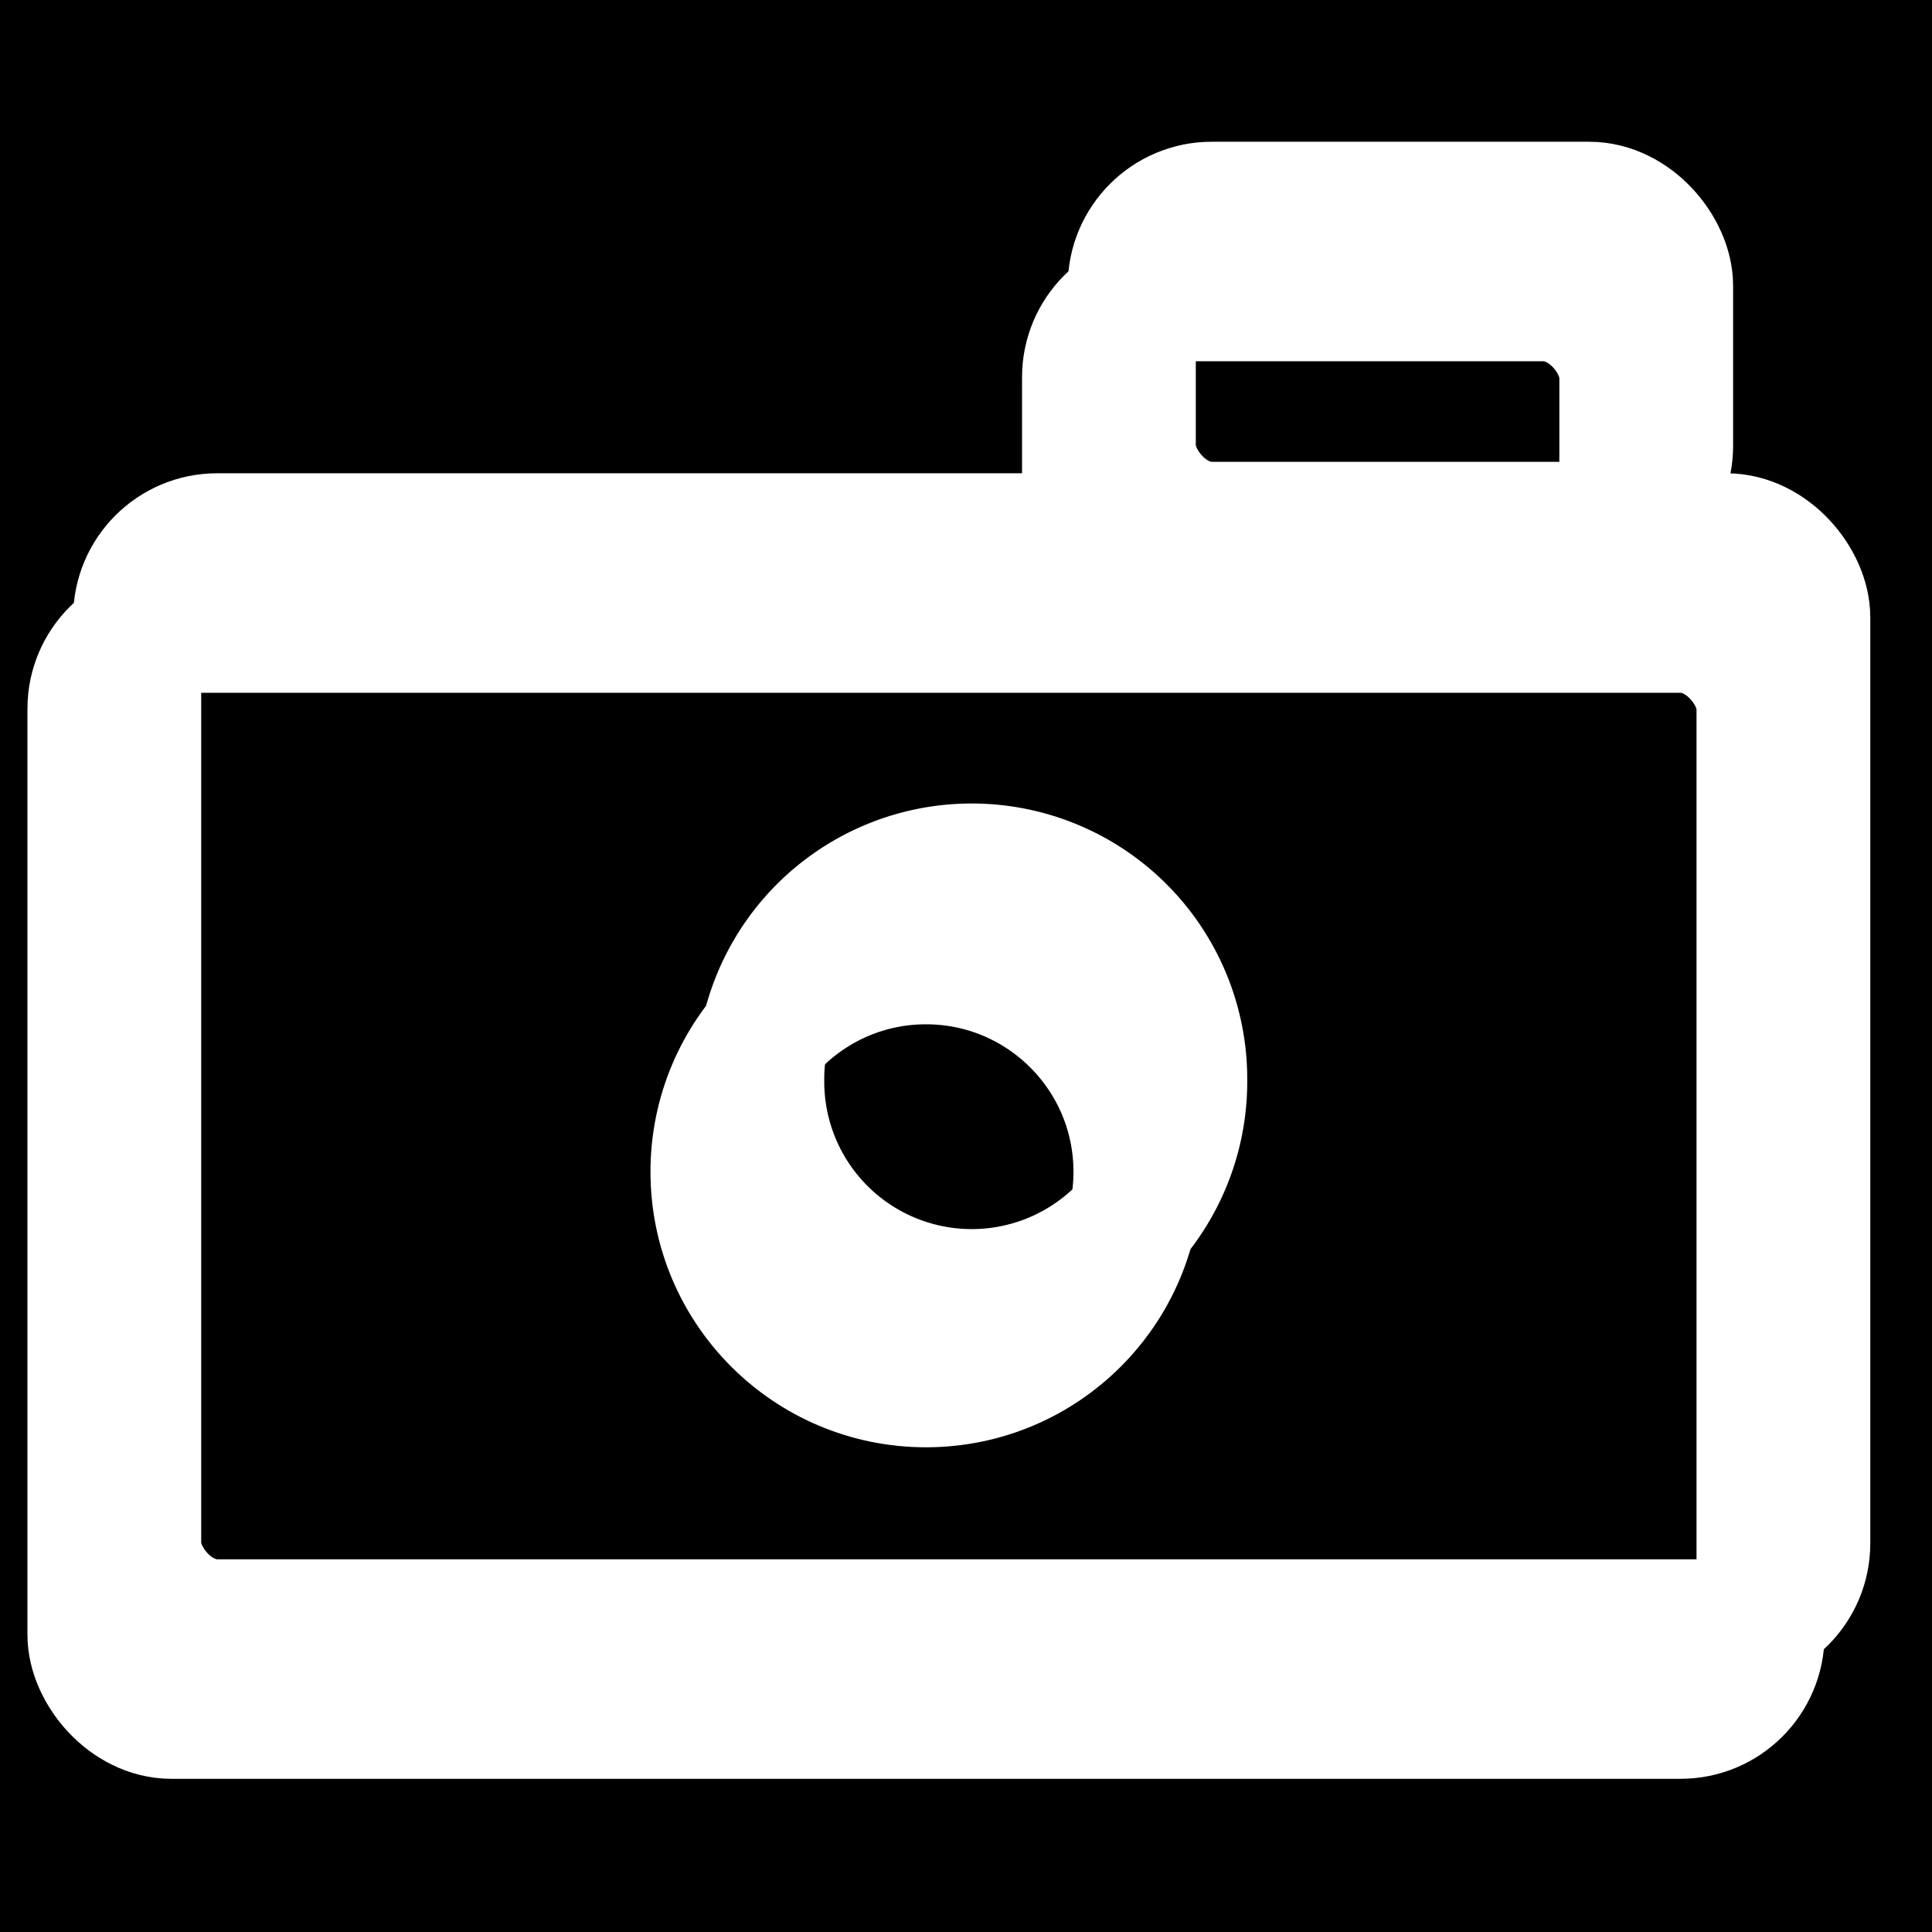 <?xml version="1.0" encoding="UTF-8" standalone="no"?>
<!-- Created with Inkscape (http://www.inkscape.org/) -->

<svg
   xmlns:dc="http://purl.org/dc/elements/1.1/"
   xmlns:cc="http://creativecommons.org/ns#"
   xmlns:rdf="http://www.w3.org/1999/02/22-rdf-syntax-ns#"
   xmlns:svg="http://www.w3.org/2000/svg"
   xmlns="http://www.w3.org/2000/svg"
   xmlns:sodipodi="http://sodipodi.sourceforge.net/DTD/sodipodi-0.dtd"
   xmlns:inkscape="http://www.inkscape.org/namespaces/inkscape"
   width="241.426"
   height="241.426"
   id="svg2"
   version="1.1"
   inkscape:version="0.47 r22583"
   sodipodi:docname="snapshot_high.svg"
   inkscape:export-filename="../data/snapshot_high.png"
   inkscape:export-xdpi="11.929099"
   inkscape:export-ydpi="11.929099">
  <defs
     id="defs4">
    <inkscape:perspective
       sodipodi:type="inkscape:persp3d"
       inkscape:vp_x="0 : 526.18109 : 1"
       inkscape:vp_y="0 : 1000 : 0"
       inkscape:vp_z="744.09448 : 526.18109 : 1"
       inkscape:persp3d-origin="372.04724 : 350.78739 : 1"
       id="perspective10" />
    <inkscape:perspective
       id="perspective3736"
       inkscape:persp3d-origin="0.5 : 0.33333333 : 1"
       inkscape:vp_z="1 : 0.5 : 1"
       inkscape:vp_y="0 : 1000 : 0"
       inkscape:vp_x="0 : 0.5 : 1"
       sodipodi:type="inkscape:persp3d" />
    <inkscape:perspective
       id="perspective3761"
       inkscape:persp3d-origin="0.5 : 0.33333333 : 1"
       inkscape:vp_z="1 : 0.5 : 1"
       inkscape:vp_y="0 : 1000 : 0"
       inkscape:vp_x="0 : 0.5 : 1"
       sodipodi:type="inkscape:persp3d" />
    <inkscape:perspective
       id="perspective3814"
       inkscape:persp3d-origin="0.5 : 0.33333333 : 1"
       inkscape:vp_z="1 : 0.5 : 1"
       inkscape:vp_y="0 : 1000 : 0"
       inkscape:vp_x="0 : 0.5 : 1"
       sodipodi:type="inkscape:persp3d" />
    <inkscape:perspective
       id="perspective3838"
       inkscape:persp3d-origin="0.5 : 0.33333333 : 1"
       inkscape:vp_z="1 : 0.5 : 1"
       inkscape:vp_y="0 : 1000 : 0"
       inkscape:vp_x="0 : 0.5 : 1"
       sodipodi:type="inkscape:persp3d" />
    <inkscape:perspective
       id="perspective3988"
       inkscape:persp3d-origin="0.5 : 0.33333333 : 1"
       inkscape:vp_z="1 : 0.5 : 1"
       inkscape:vp_y="0 : 1000 : 0"
       inkscape:vp_x="0 : 0.5 : 1"
       sodipodi:type="inkscape:persp3d" />
    <filter
       inkscape:collect="always"
       id="filter4019">
      <feGaussianBlur
         inkscape:collect="always"
         stdDeviation="3.857"
         id="feGaussianBlur4021" />
    </filter>
  </defs>
  <sodipodi:namedview
     id="base"
     pagecolor="#ffffff"
     bordercolor="#666666"
     borderopacity="1.0"
     inkscape:pageopacity="0.0"
     inkscape:pageshadow="2"
     inkscape:zoom="0.7"
     inkscape:cx="316.84497"
     inkscape:cy="61.007974"
     inkscape:document-units="px"
     inkscape:current-layer="layer1"
     showgrid="false"
     inkscape:window-width="1366"
     inkscape:window-height="705"
     inkscape:window-x="-4"
     inkscape:window-y="0"
     inkscape:window-maximized="1" />
  <g
     inkscape:label="Capa 1"
     inkscape:groupmode="layer"
     id="layer1"
     transform="translate(-184.209,-94.697)">
    <rect
       style="fill:#000000;fill-opacity:1;stroke:none"
       id="rect3615"
       width="241.426"
       height="241.426"
       x="184.209"
       y="94.697" />
    <g
       id="g3879"
       style="filter:url(#filter4019)">
      <rect
         ry="10"
         rx="10"
         transform="translate(184.209,94.697)"
         y="67.141"
         x="17.143"
         height="135.714"
         width="208.571"
         id="rect3873"
         style="fill:none;stroke:#ffffff;stroke-width:16;stroke-miterlimit:4;stroke-opacity:1;stroke-dasharray:none" />
      <path
         transform="translate(189.209,76.126)"
         d="m 142.857,153.569 a 26.429,26.429 0 1 1 -52.857,0 26.429,26.429 0 1 1 52.857,0 z"
         sodipodi:ry="26.428572"
         sodipodi:rx="26.428572"
         sodipodi:cy="153.56931"
         sodipodi:cx="116.42857"
         id="path3875"
         style="fill:none;stroke:#ffffff;stroke-width:16;stroke-miterlimit:4;stroke-opacity:1;stroke-dasharray:none"
         sodipodi:type="arc" />
      <rect
         ry="10"
         rx="10"
         y="120.409"
         x="325.638"
         height="40"
         width="67.143"
         id="rect3877"
         style="fill:none;stroke:#ffffff;stroke-width:16;stroke-miterlimit:4;stroke-opacity:1;stroke-dasharray:none" />
    </g>
    <g
       transform="translate(-5.714,11.429)"
       id="g3879-6">
      <rect
         ry="10"
         rx="10"
         transform="translate(184.209,94.697)"
         y="67.141"
         x="17.143"
         height="135.714"
         width="208.571"
         id="rect3873-3"
         style="fill:none;stroke:#ffffff;stroke-width:16;stroke-miterlimit:4;stroke-opacity:1;stroke-dasharray:none" />
      <path
         transform="translate(189.209,76.126)"
         d="m 142.857,153.569 c 0,14.596 -11.832,26.429 -26.429,26.429 -14.596,0 -26.429,-11.832 -26.429,-26.429 0,-14.596 11.832,-26.429 26.429,-26.429 14.596,0 26.429,11.832 26.429,26.429 z"
         sodipodi:ry="26.428572"
         sodipodi:rx="26.428572"
         sodipodi:cy="153.56931"
         sodipodi:cx="116.42857"
         id="path3875-2"
         style="fill:none;stroke:#ffffff;stroke-width:16;stroke-miterlimit:4;stroke-opacity:1;stroke-dasharray:none"
         sodipodi:type="arc" />
      <rect
         ry="10"
         rx="10"
         y="120.409"
         x="325.638"
         height="40"
         width="67.143"
         id="rect3877-0"
         style="fill:none;stroke:#ffffff;stroke-width:16;stroke-miterlimit:4;stroke-opacity:1;stroke-dasharray:none" />
    </g>
  </g>
</svg>
